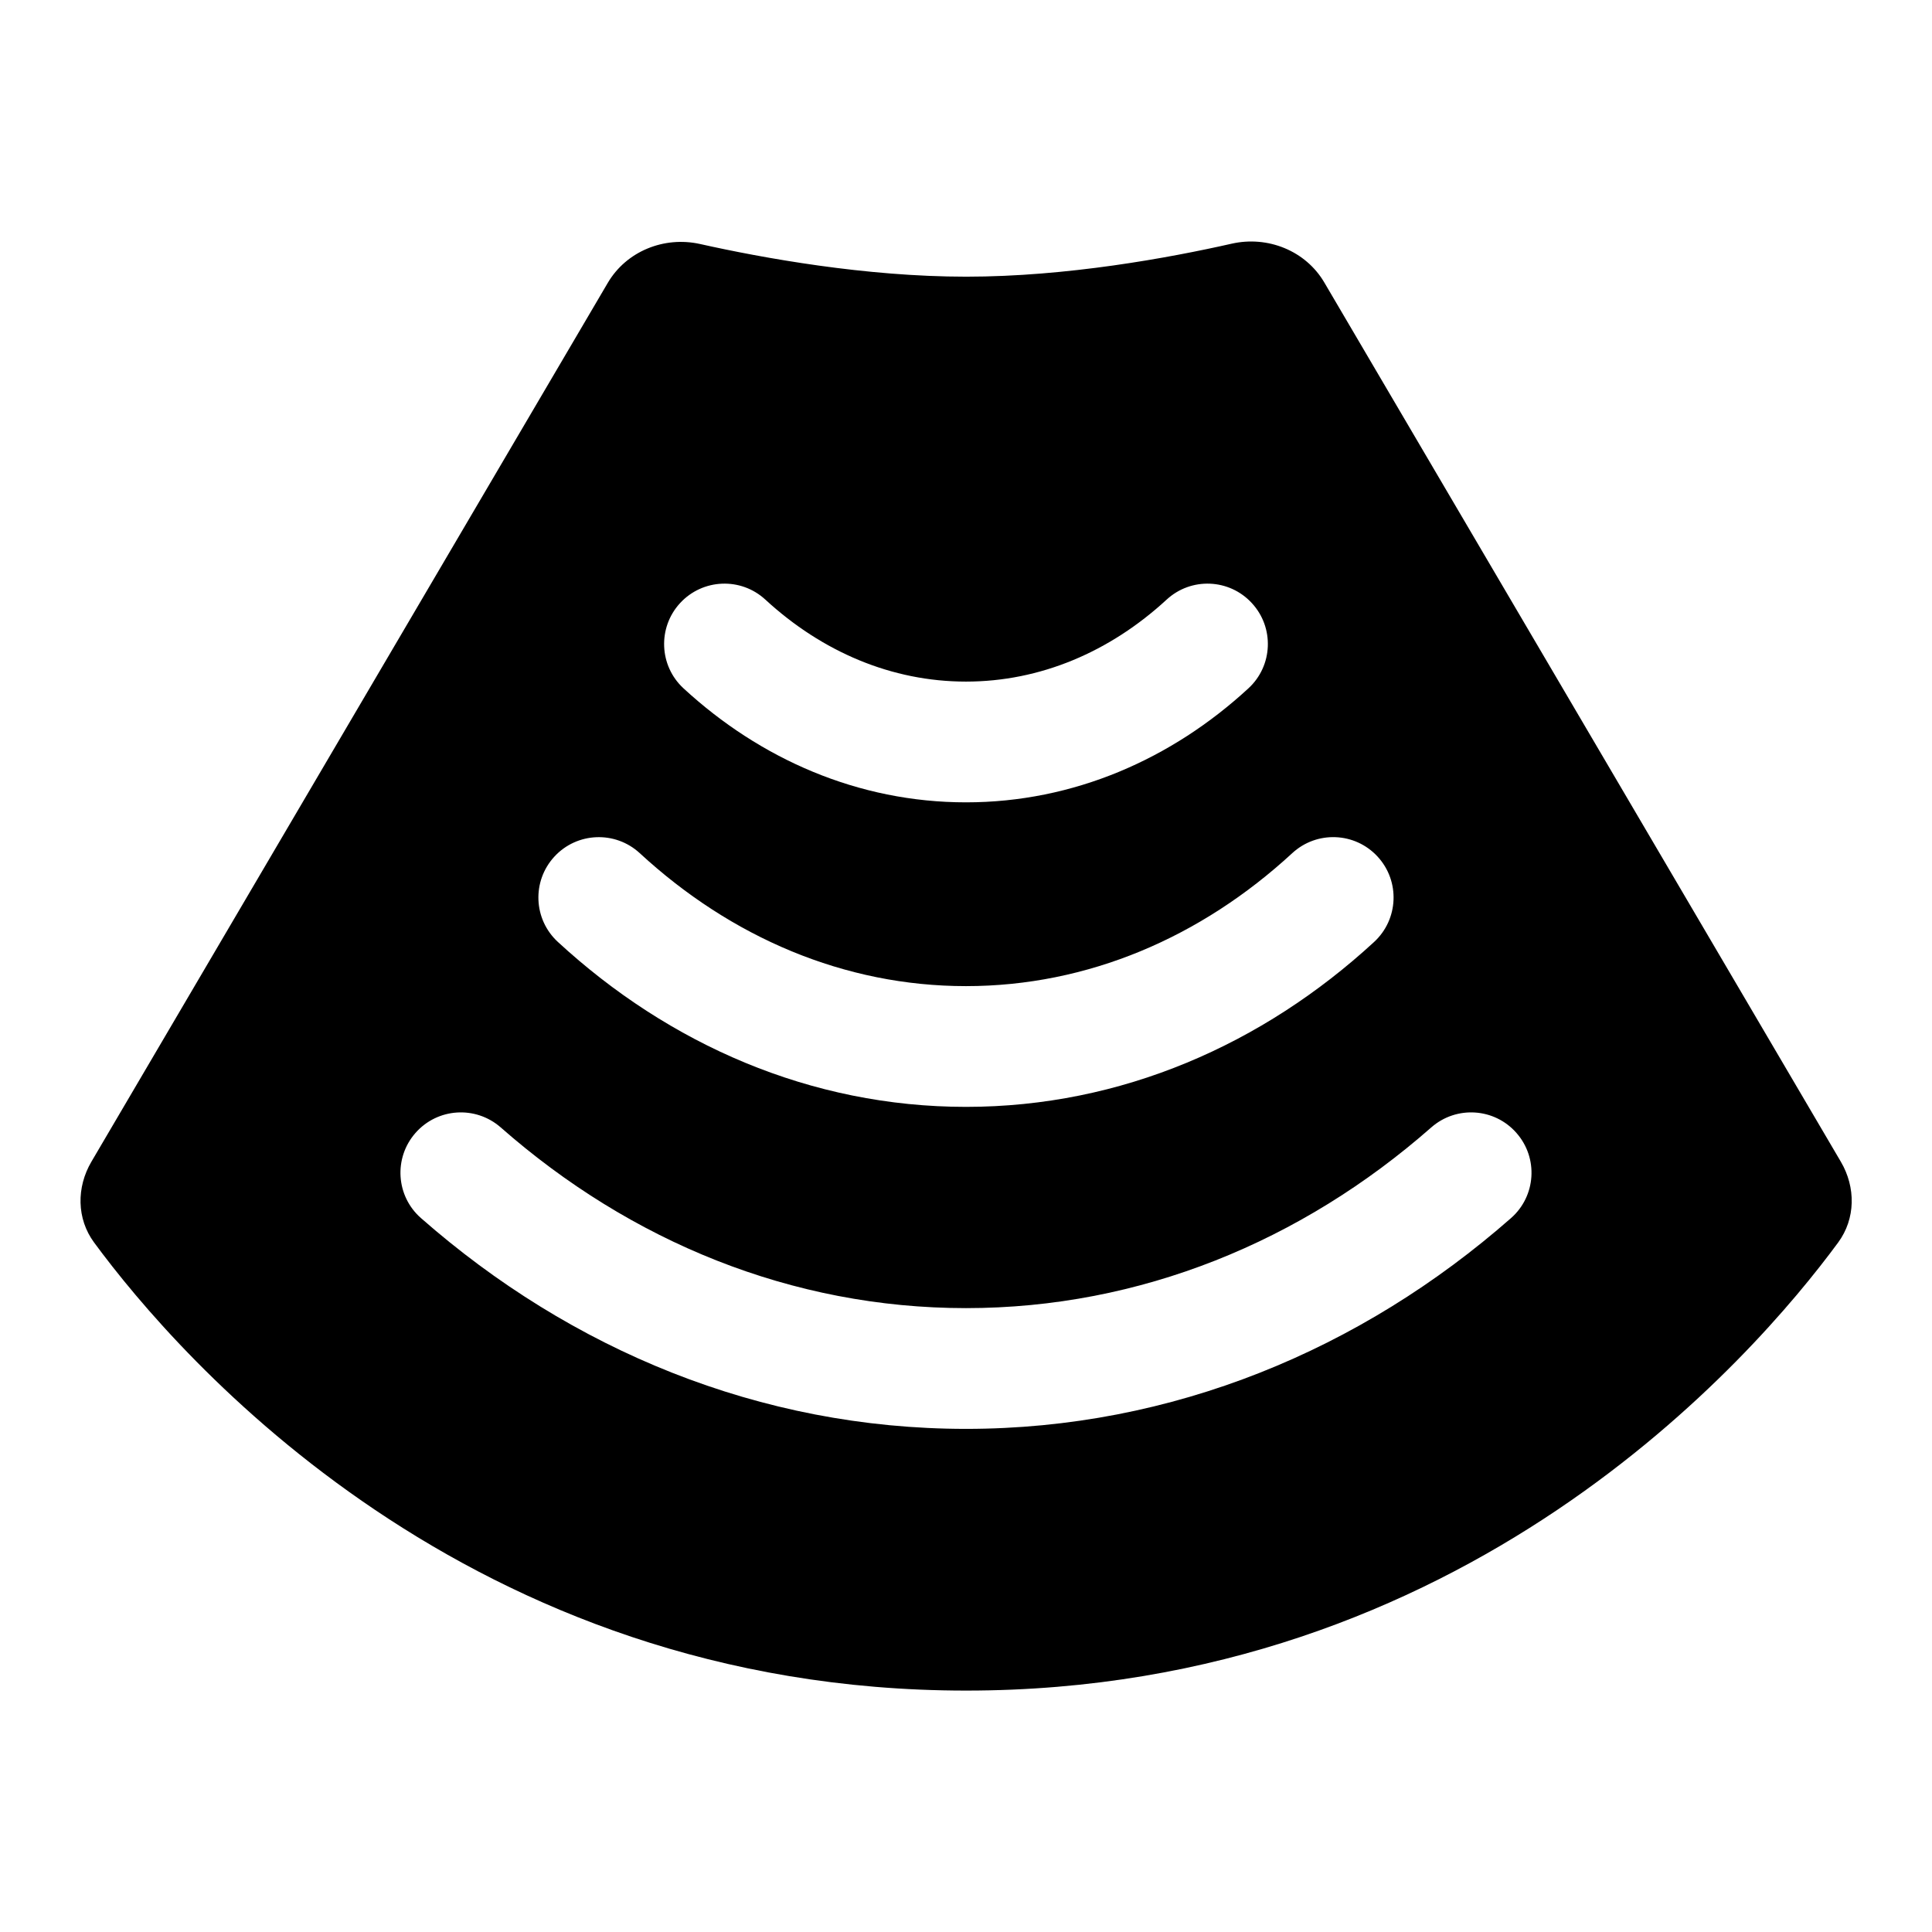 <svg width="24" height="24" viewBox="0 0 24 24" fill="none" xmlns="http://www.w3.org/2000/svg">
<path fill-rule="evenodd" clip-rule="evenodd" d="M16.451 3.509C16.219 3.114 15.748 2.926 15.301 3.027C14.523 3.203 13.252 3.437 12.002 3.437C10.75 3.437 9.475 3.205 8.696 3.031C8.25 2.932 7.782 3.12 7.55 3.514L1.135 14.432C0.949 14.749 0.951 15.139 1.169 15.435C2.23 16.875 5.81 21.001 12.002 21.001C18.194 21.001 21.774 16.875 22.834 15.435C23.052 15.139 23.054 14.749 22.868 14.432L16.451 3.509ZM15.508 8.551C15.813 8.271 15.832 7.796 15.551 7.492C15.271 7.187 14.796 7.168 14.492 7.449C13.787 8.098 12.922 8.467 12 8.467C11.078 8.467 10.213 8.098 9.508 7.449C9.204 7.168 8.729 7.187 8.448 7.492C8.168 7.796 8.187 8.271 8.491 8.551C9.441 9.427 10.659 9.967 12 9.967C13.34 9.967 14.558 9.427 15.508 8.551ZM17.07 11.701C17.374 11.42 17.394 10.946 17.113 10.641C16.832 10.336 16.358 10.317 16.053 10.598C14.918 11.645 13.511 12.25 12 12.25C10.489 12.25 9.082 11.645 7.947 10.598C7.642 10.317 7.167 10.337 6.887 10.641C6.606 10.946 6.625 11.42 6.93 11.701C8.31 12.973 10.07 13.75 12 13.75C13.929 13.75 15.689 12.973 17.07 11.701ZM18.77 15.132C19.081 14.859 19.112 14.385 18.838 14.074C18.565 13.762 18.091 13.732 17.78 14.005C16.169 15.421 14.164 16.25 12 16.25C9.835 16.25 7.831 15.421 6.22 14.005C5.908 13.732 5.435 13.762 5.161 14.074C4.888 14.385 4.918 14.859 5.23 15.132C7.089 16.765 9.438 17.75 12 17.75C14.562 17.75 16.911 16.765 18.77 15.132Z" fill="black"/>
</svg>
